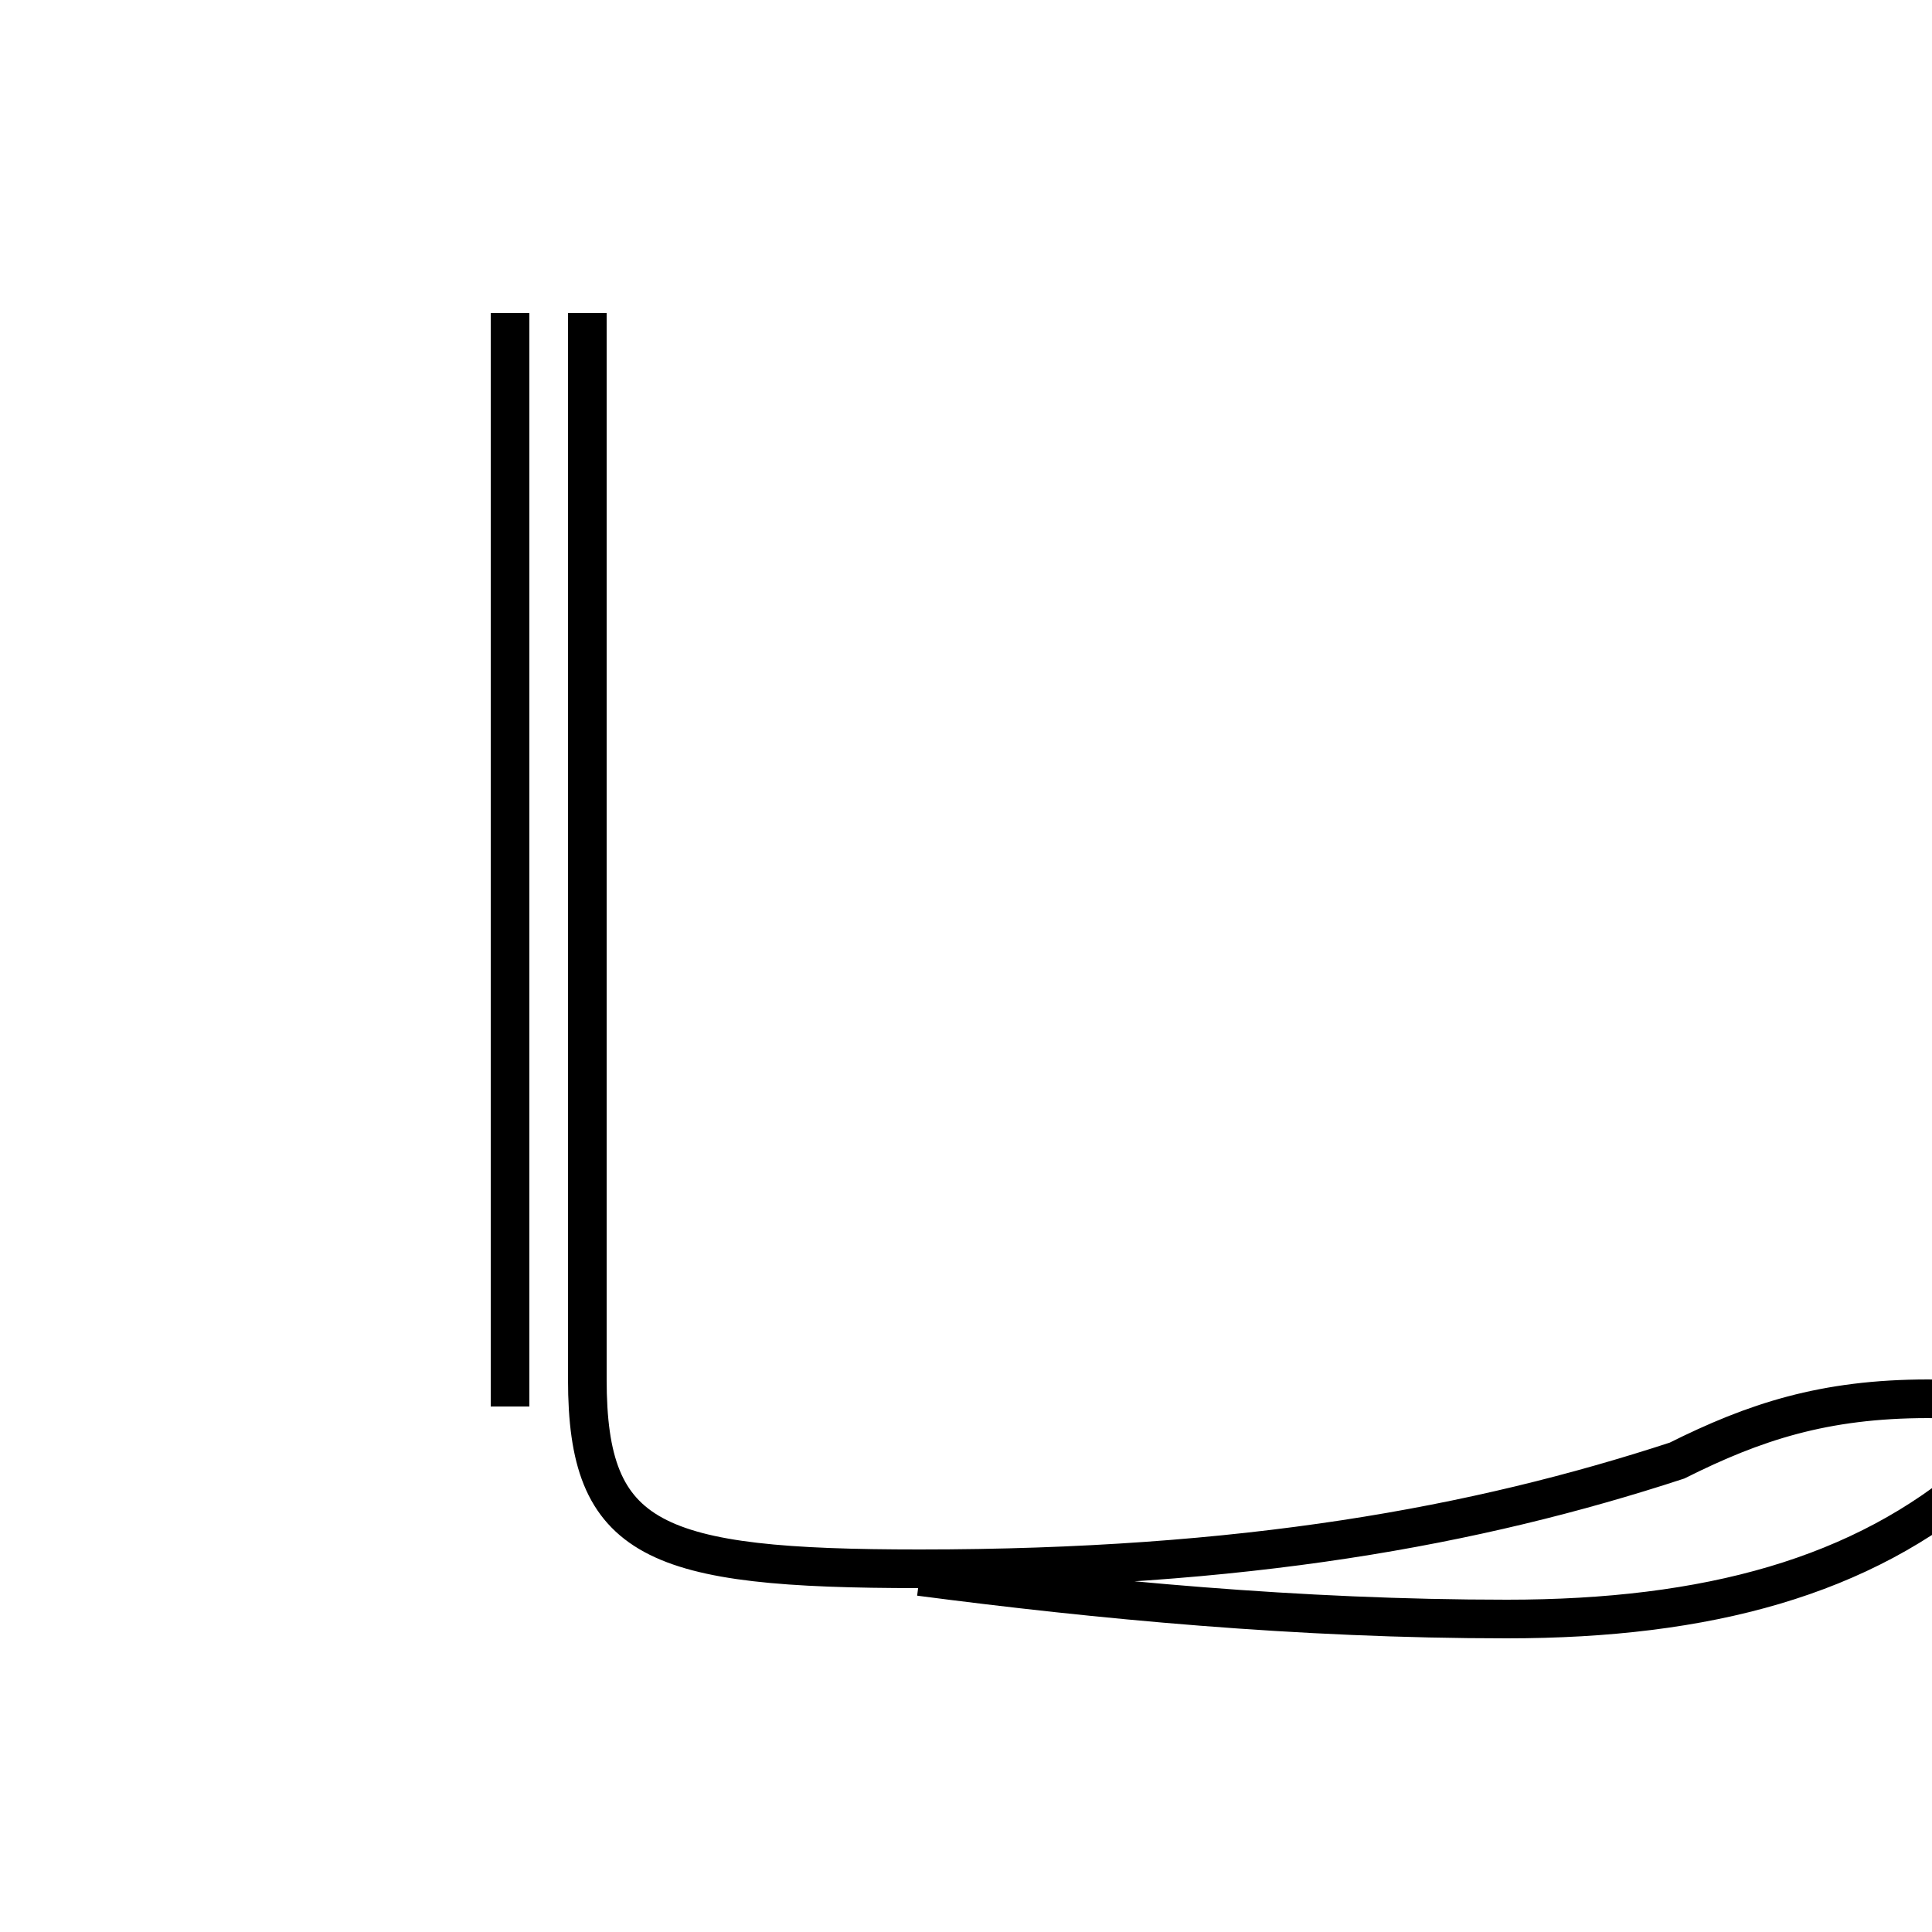 <?xml version='1.0' encoding='utf8'?>
<svg viewBox="0.0 -44.0 50.0 50.0" version="1.1" xmlns="http://www.w3.org/2000/svg">
<rect x="0.0" y="-44.0" width="50.0" height="50.0" fill="#808080" stroke="none"/>
<rect x="-1000" y="-1000" width="2000" height="2000" stroke="white" fill="white"/>
<g style="fill:none; stroke:#000000;  stroke-width:1">
<path d="M 13.2 35.9 L 13.2 7.6 M 23.8 3.2 C 28.4 2.6 33.6 2.1 39.0 2.1 C 44.2 2.1 48.2 3.2 51.2 5.8 C 52.2 6.9 51.6 7.8 49.9 7.8 C 47.2 7.8 45.4 7.2 43.4 6.2 C 38.2 4.5 32.2 3.4 23.8 3.4 C 16.9 3.4 15.2 4.1 15.2 8.3 L 15.2 35.9 " transform="scale(1, -1)" />
</g>
</svg>